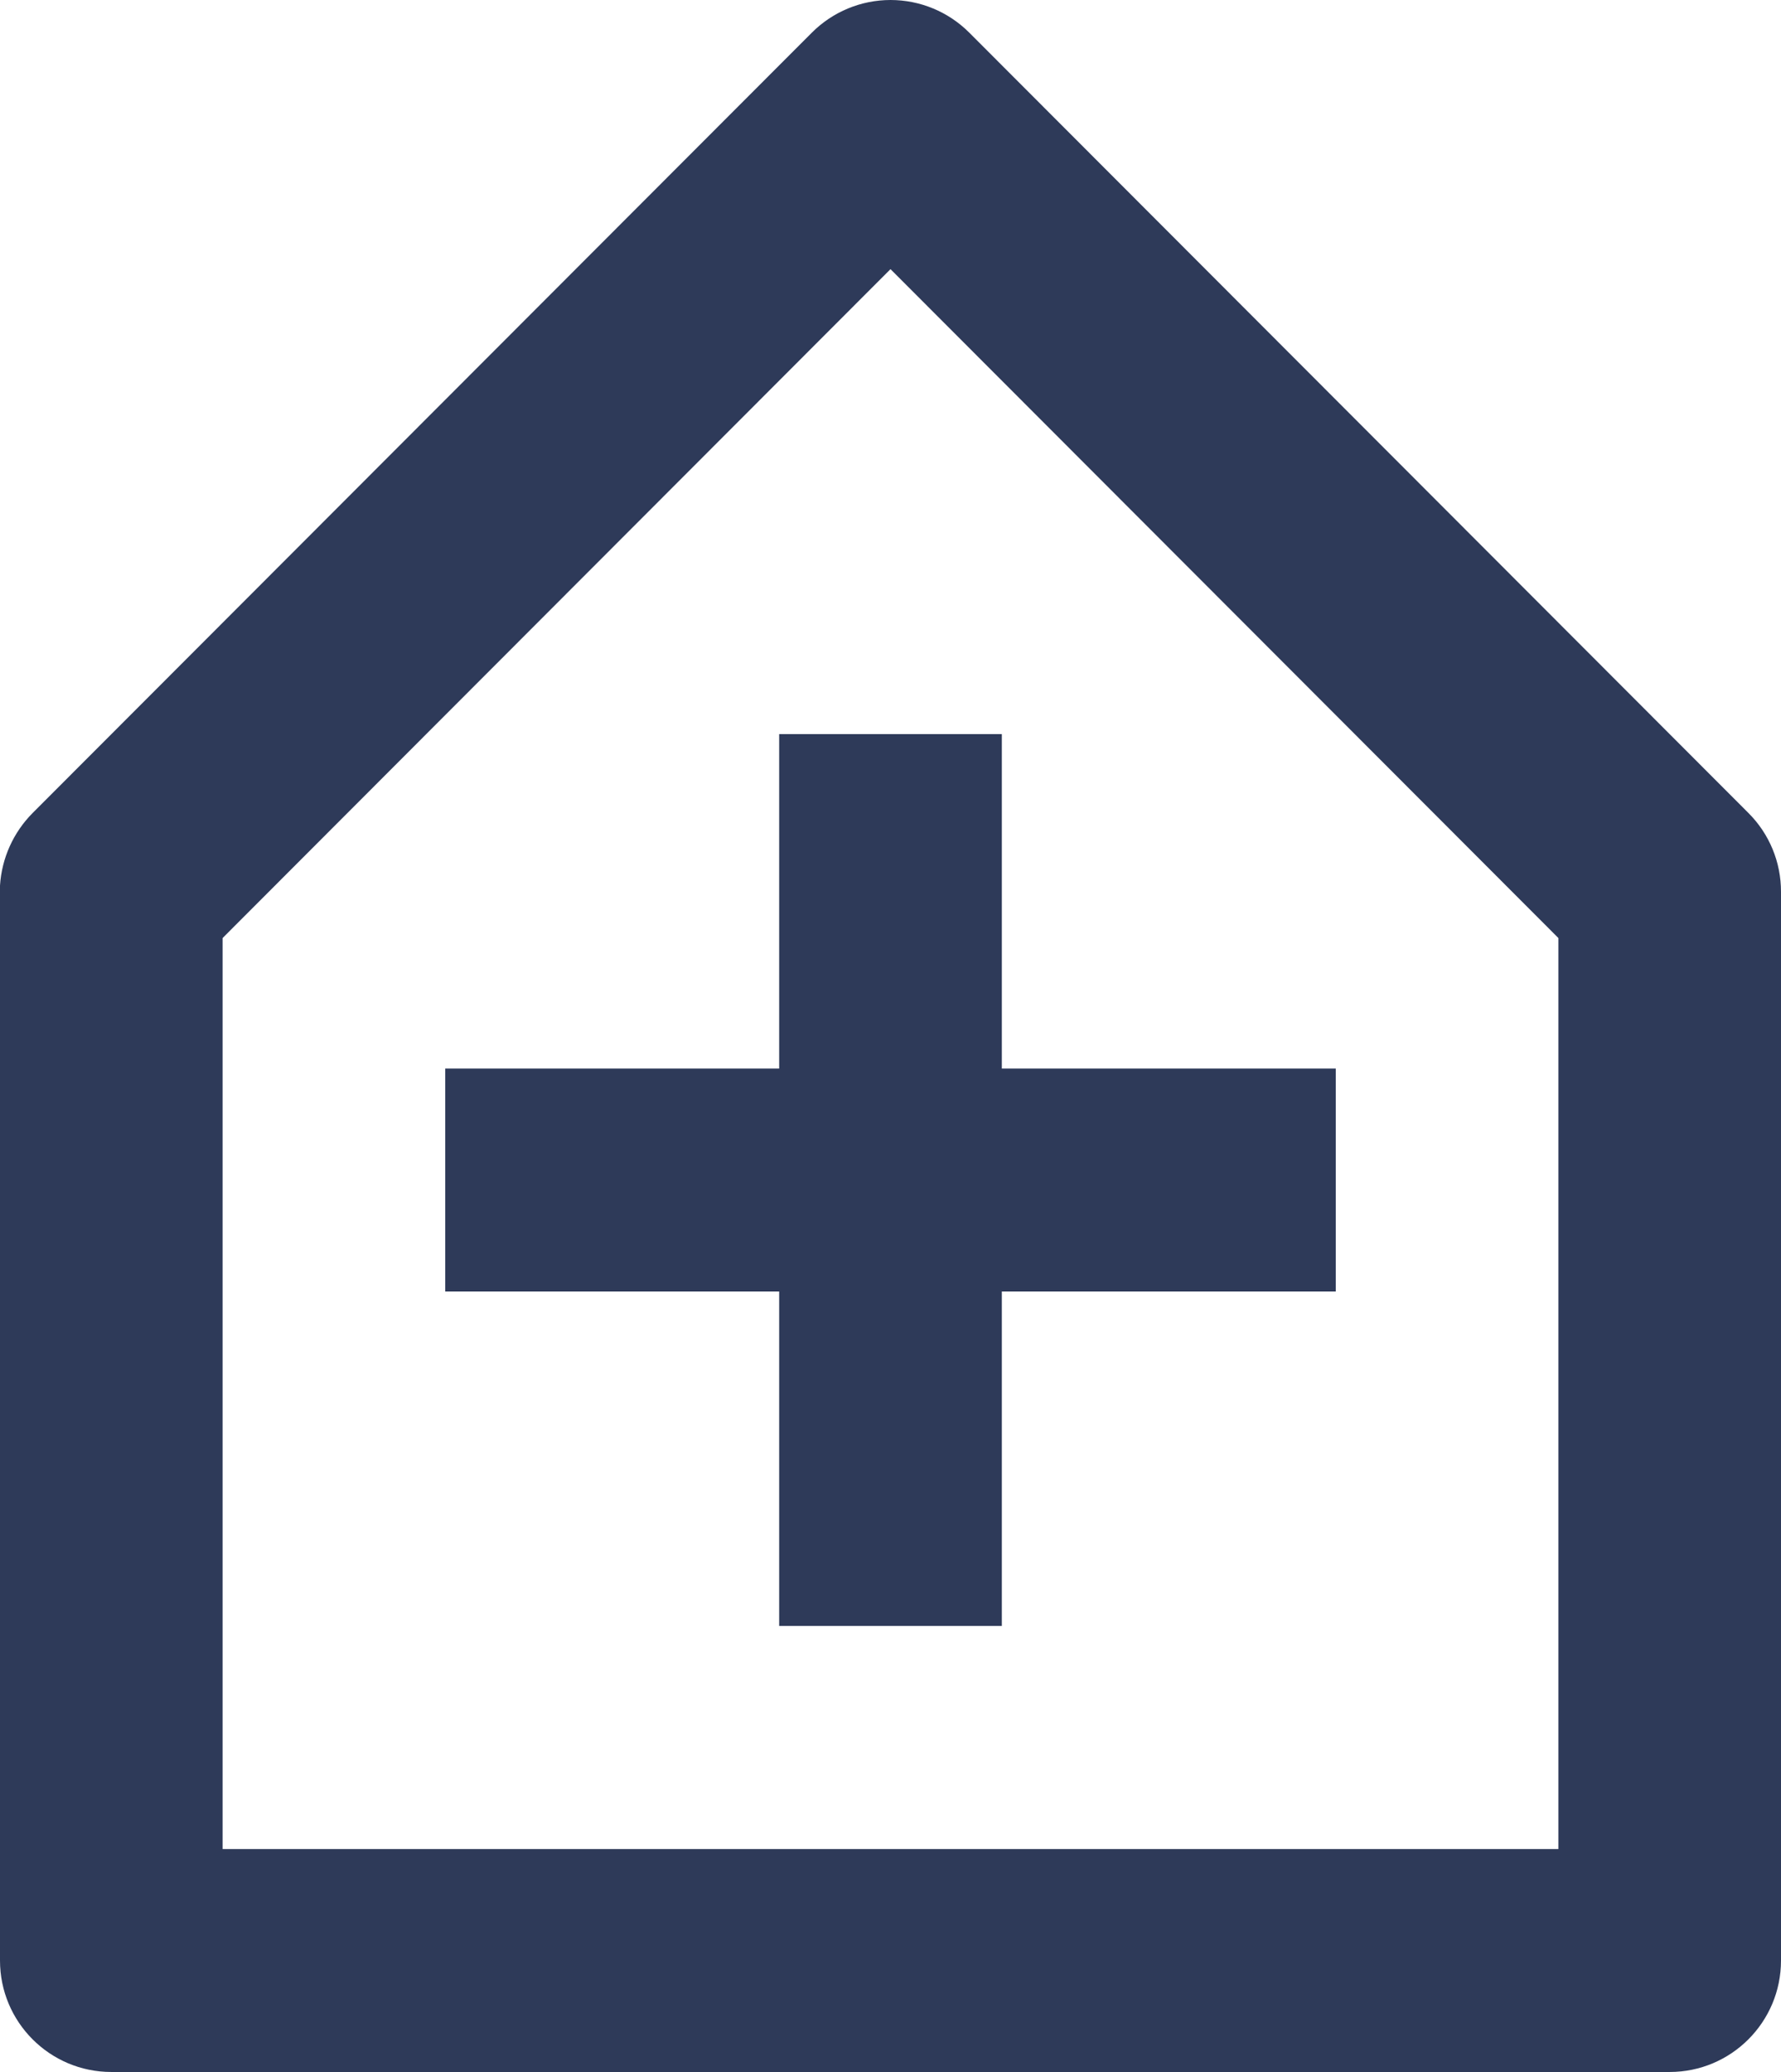 <svg width="43" height="50" viewBox="0 0 43 50" fill="none" xmlns="http://www.w3.org/2000/svg">
<path d="M40.312 50H2.688C1.203 50 0 48.796 0 47.31V21.369C0.042 20.709 0.322 20.088 0.787 19.62L19.6 0.789C20.104 0.284 20.788 0 21.501 0C22.215 0 22.899 0.284 23.403 0.789L42.215 19.62C42.72 20.124 43.002 20.809 43 21.522V47.31C43 48.796 41.797 50 40.312 50ZM21.5 6.495L5.375 22.636V44.62H37.625V22.636L21.5 6.495ZM24.188 39.237H18.812V31.166H10.75V25.786H18.812V17.715H24.188V25.786H32.25V31.166H24.188V39.237Z" fill="#2E3A59"/>
</svg>
